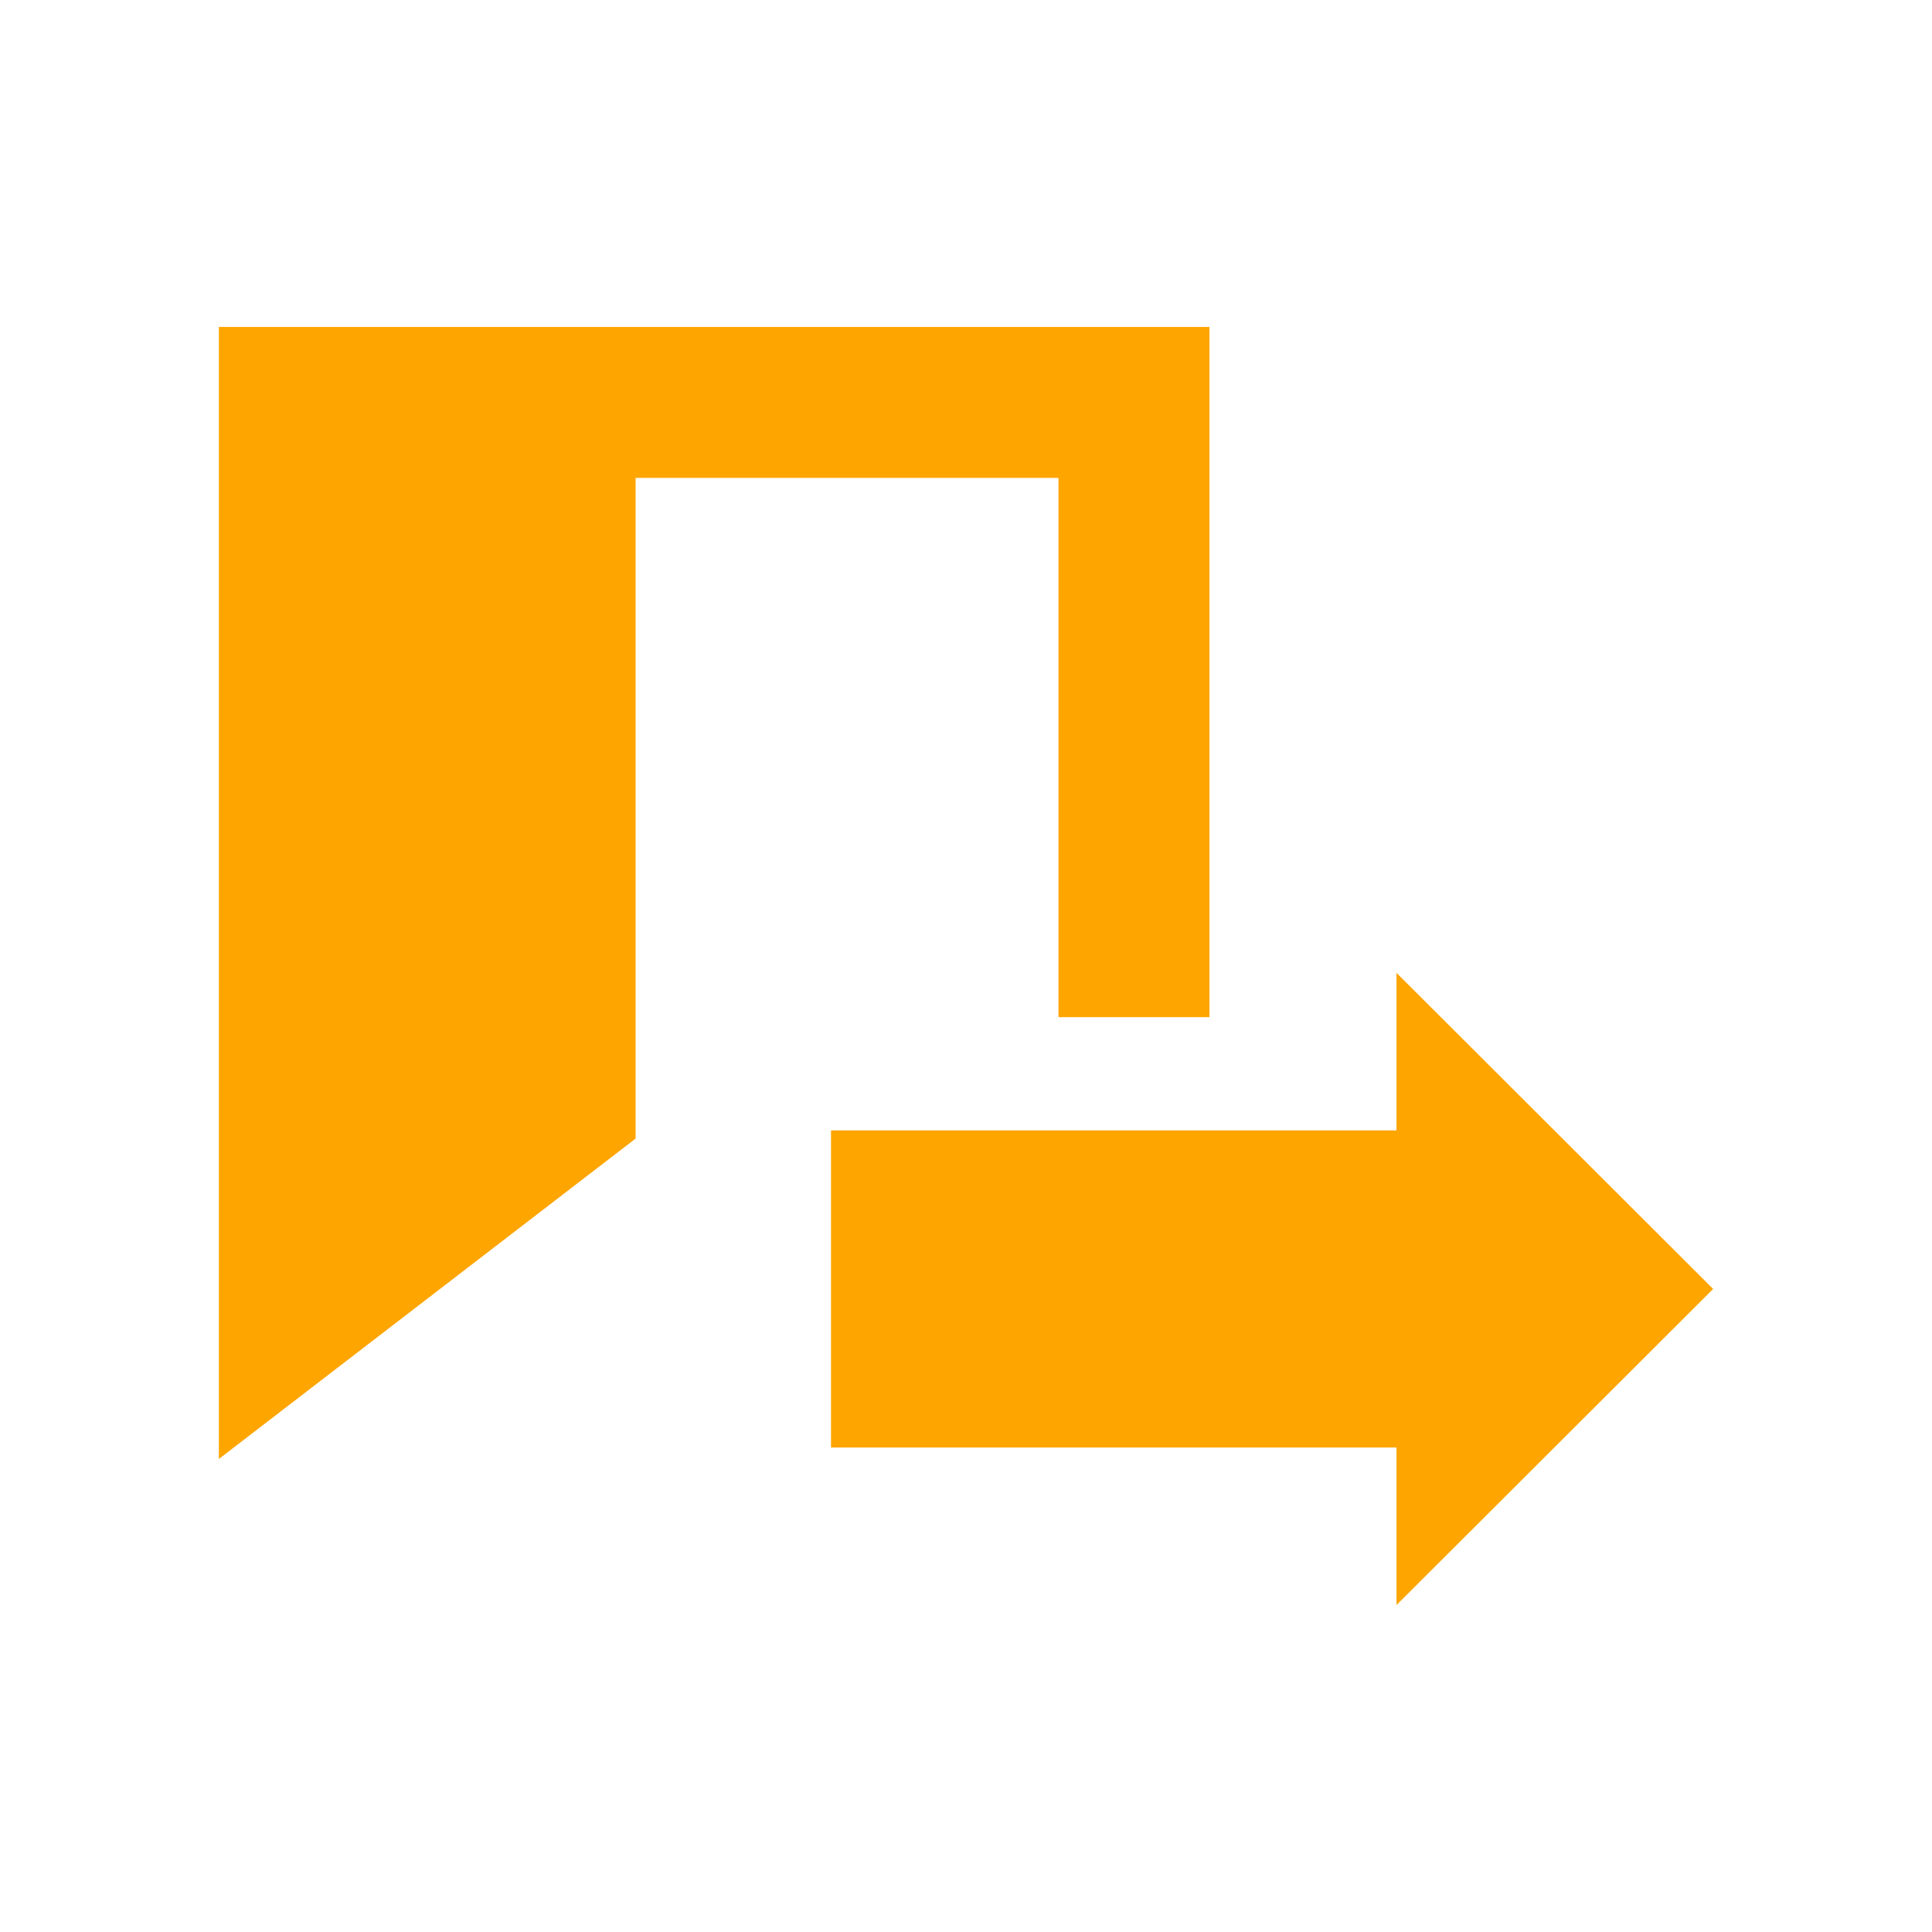 <?xml version="1.0" encoding="utf-8"?>

<!-- License Agreement at http://iconmonstr.com/license/ -->

<!DOCTYPE svg PUBLIC "-//W3C//DTD SVG 1.1//EN" "http://www.w3.org/Graphics/SVG/1.1/DTD/svg11.dtd">
<svg version="1.1" xmlns="http://www.w3.org/2000/svg" xmlns:xlink="http://www.w3.org/1999/xlink" x="0px" y="0px"
	 width="27px" height="27px"  viewBox="0 0 512 512" enable-background="new 0 0 512 512" xml:space="preserve">
<path id="logout-3-icon"  fill="#fea500"  d="M220.224,383.606v-84.045h149.859v-41.746L454,341.585l-83.917,83.77v-41.748H220.224z M280.512,269.562
	h40V86.646H58v300l110.445-84.912V126.646h112.066V269.562z"/>
</svg>
